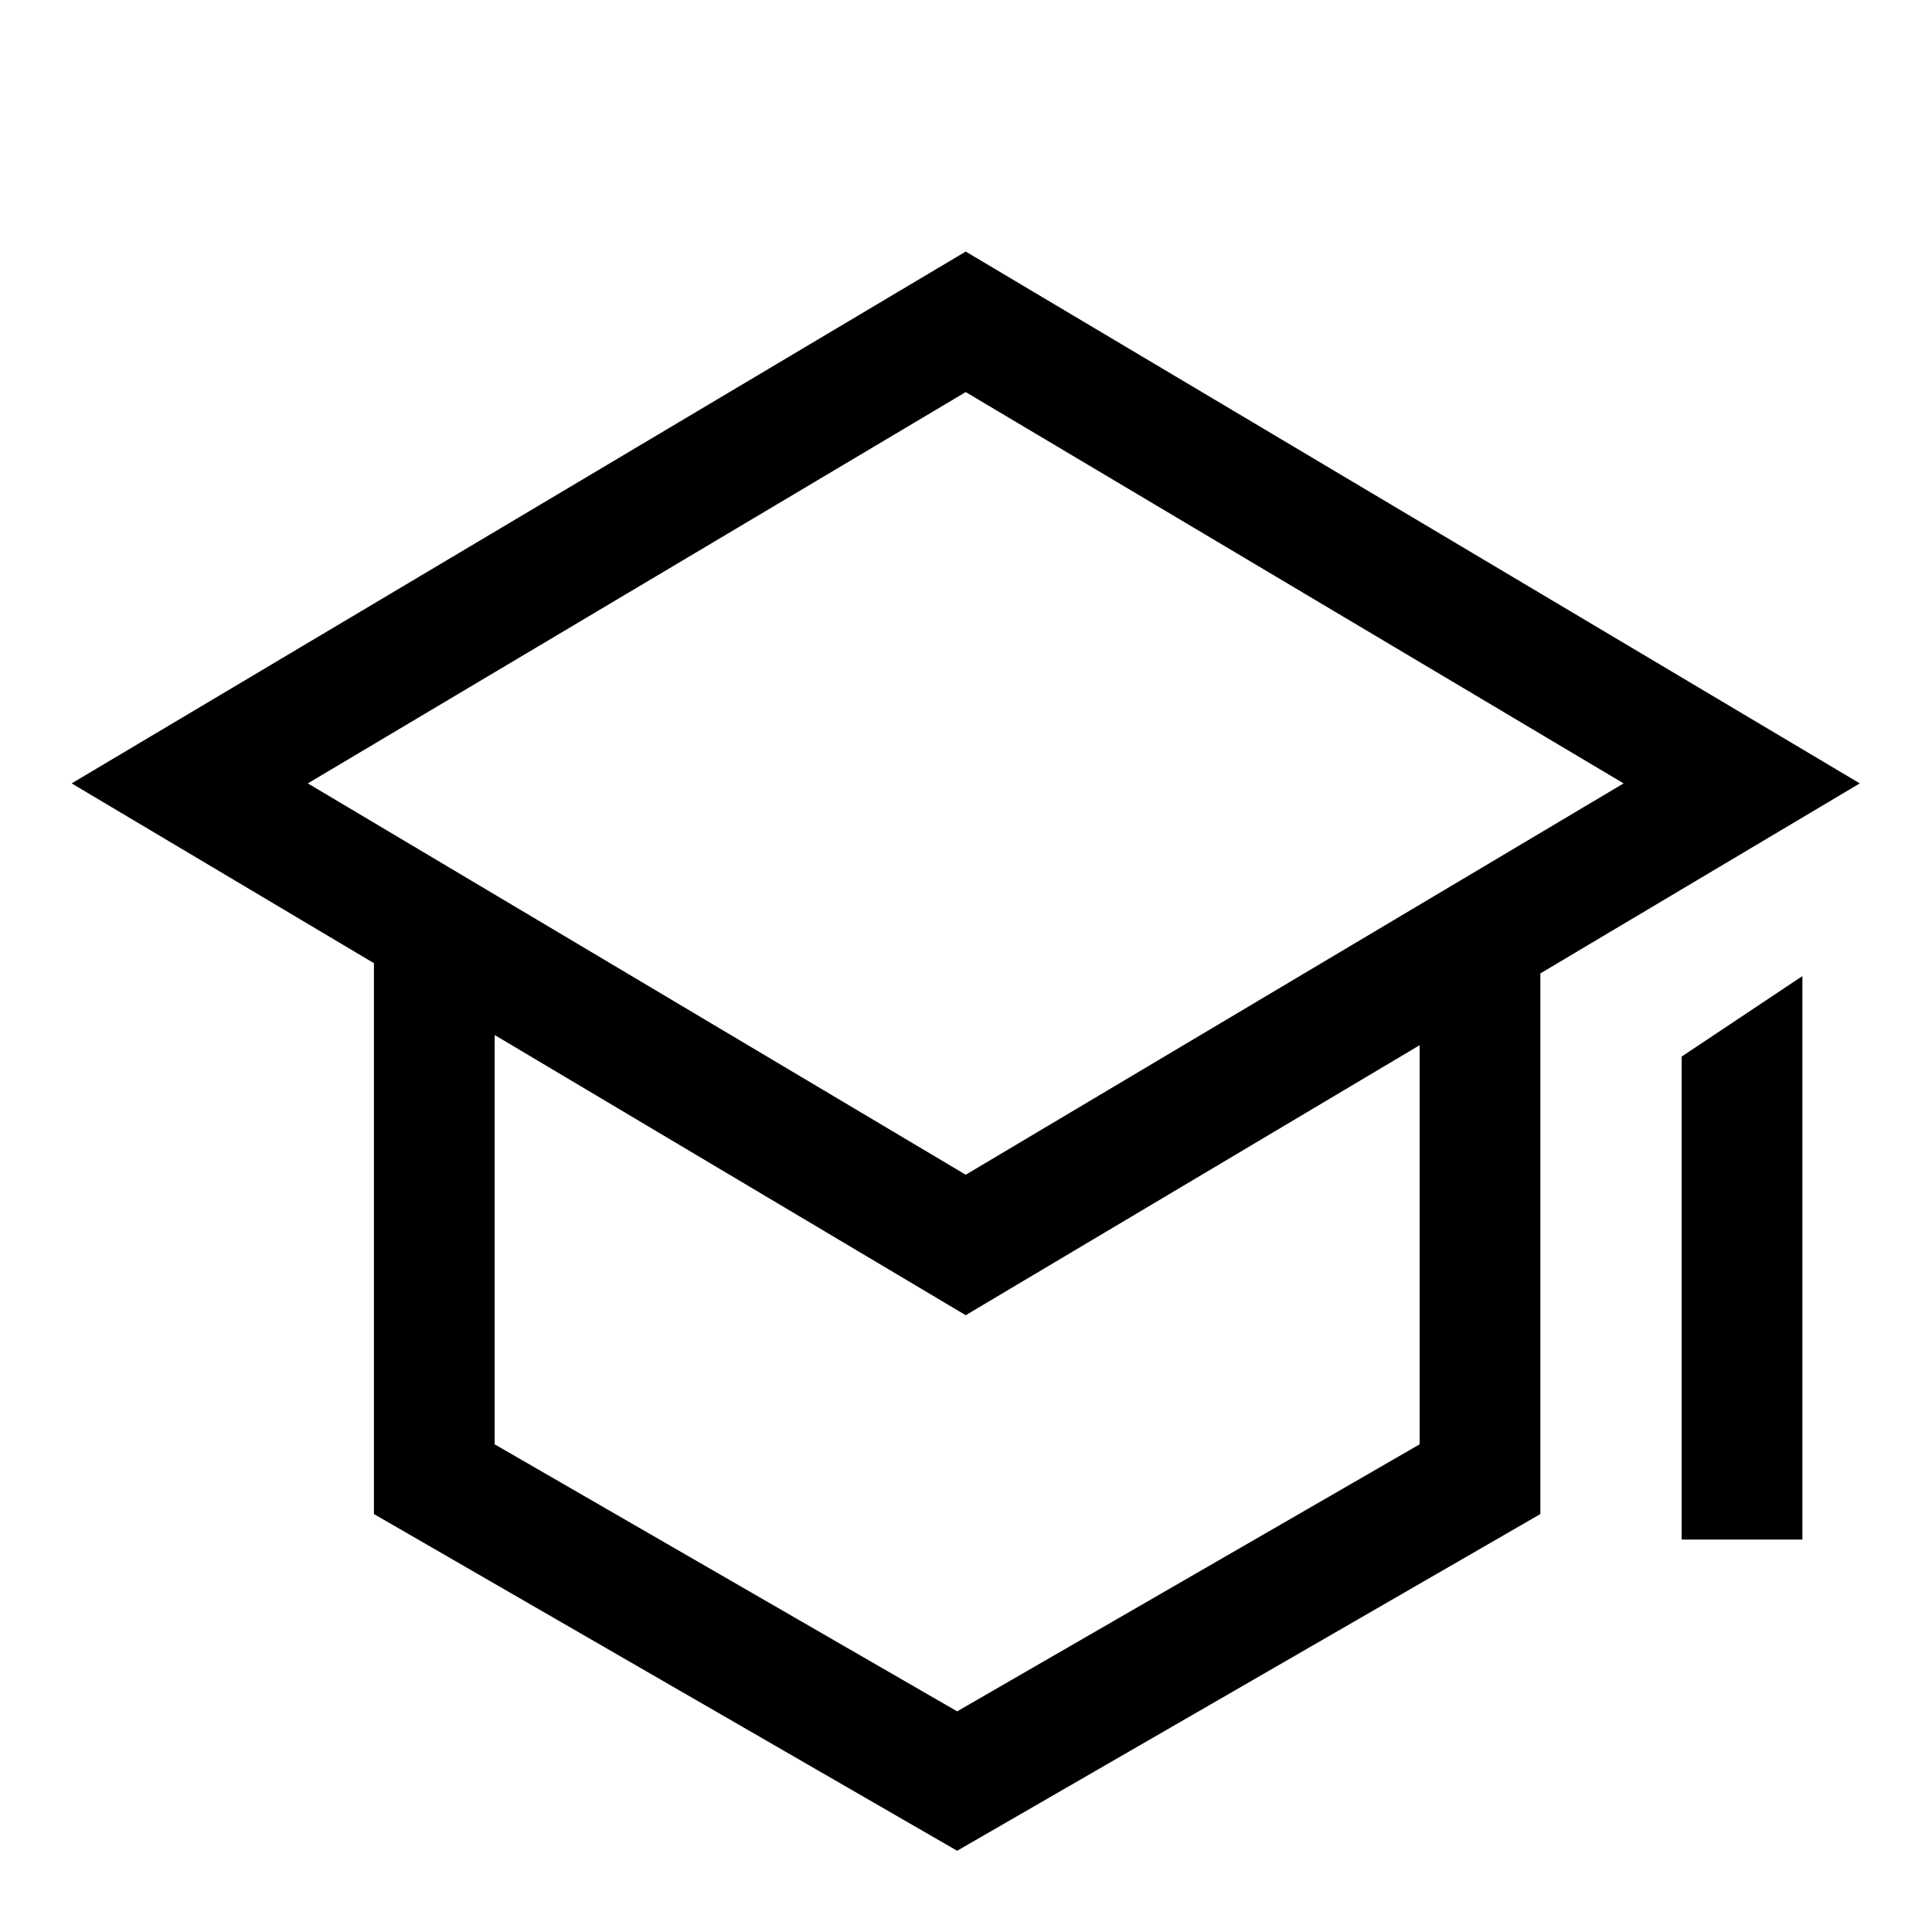 <svg width="48" height="48" viewBox="0 0 48 48" fill="none" xmlns="http://www.w3.org/2000/svg">
<path fill-rule="evenodd" clip-rule="evenodd" d="M23.993 6.25L1.78 19.463L9.29 23.93V37.616L23.78 45.982L38.27 37.616V24.184L46.206 19.463L23.993 6.25ZM23.993 9.741L7.648 19.463L23.993 29.186L40.338 19.463L23.993 9.741ZM23.78 42.518L12.29 35.884V25.715L23.993 32.676L35.27 25.968V35.884L23.78 42.518Z" fill="black"/>
<path d="M44.78 24.25L41.78 26.25V38.25H44.78V24.25Z" fill="black"/>
</svg>
